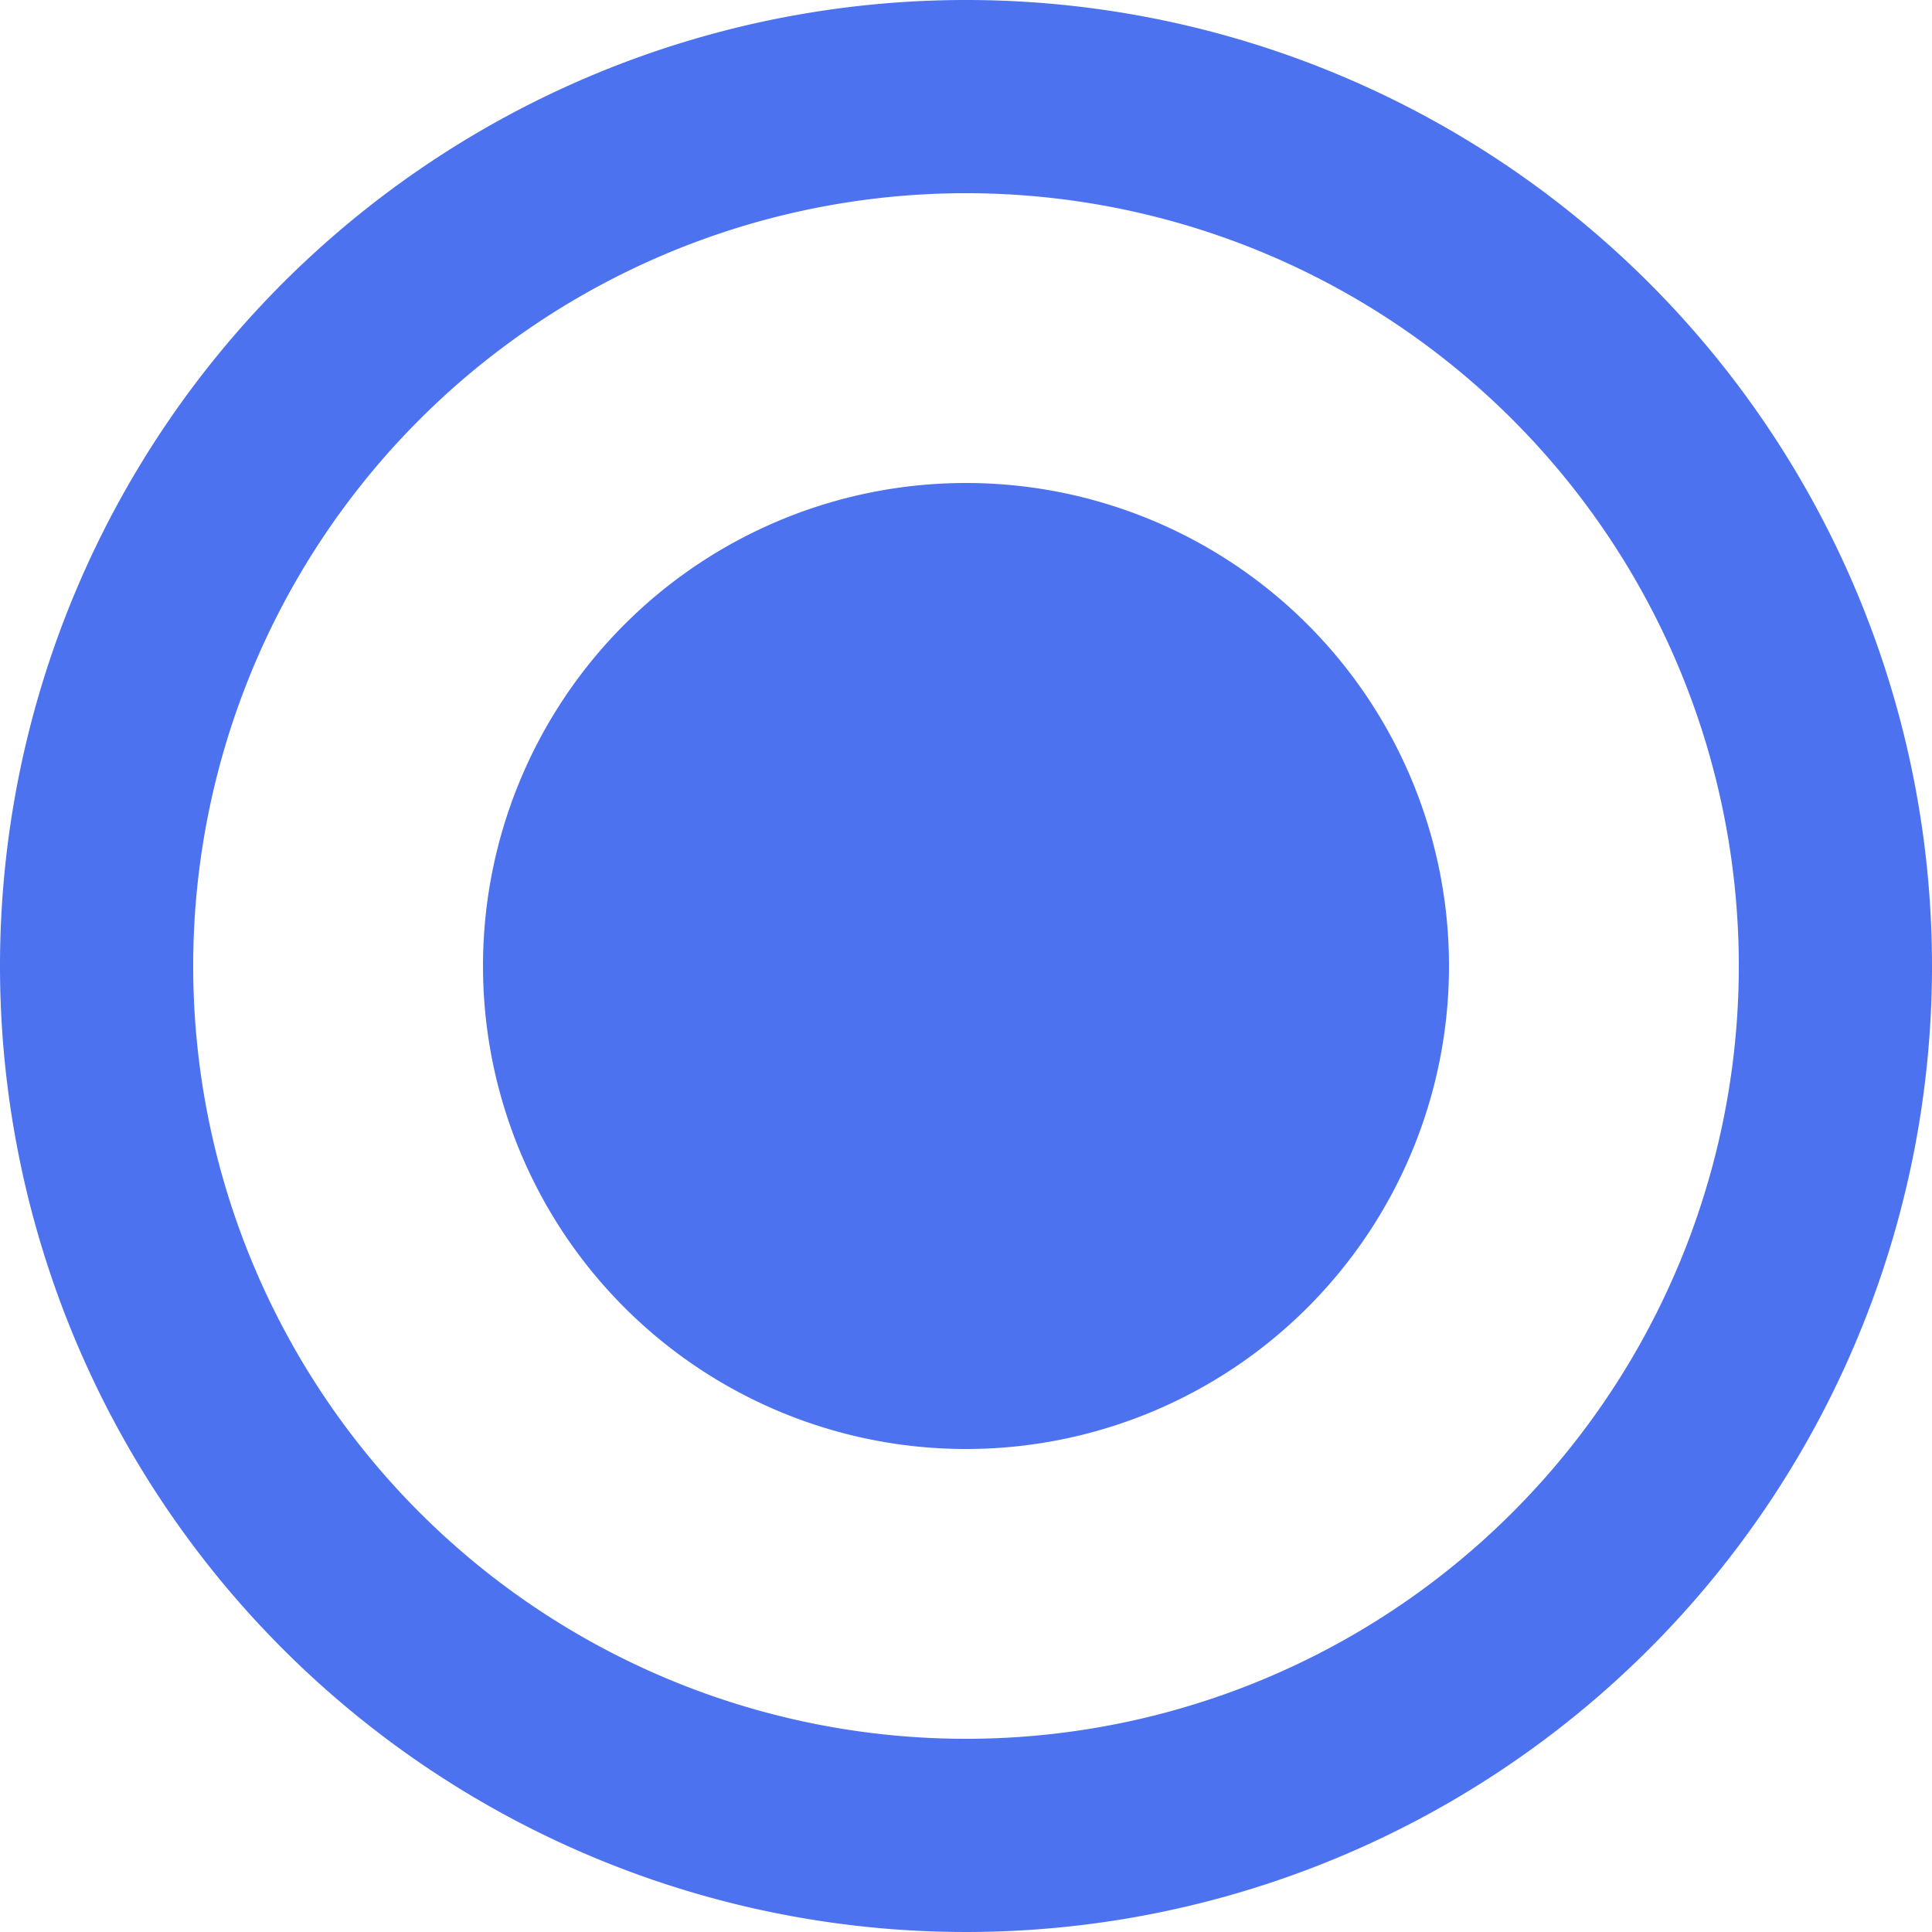 <svg xmlns="http://www.w3.org/2000/svg" width="20" height="20" viewBox="0 0 20 20"><path d="M12,20a8,8,0,1,1,8-8,8,8,0,0,1-8,8M12,2A10,10,0,1,0,22,12,10,10,0,0,0,12,2m0,5a5,5,0,1,0,5,5,5,5,0,0,0-5-5Z" transform="translate(-2 -2)" fill="#4c72ef"/></svg>